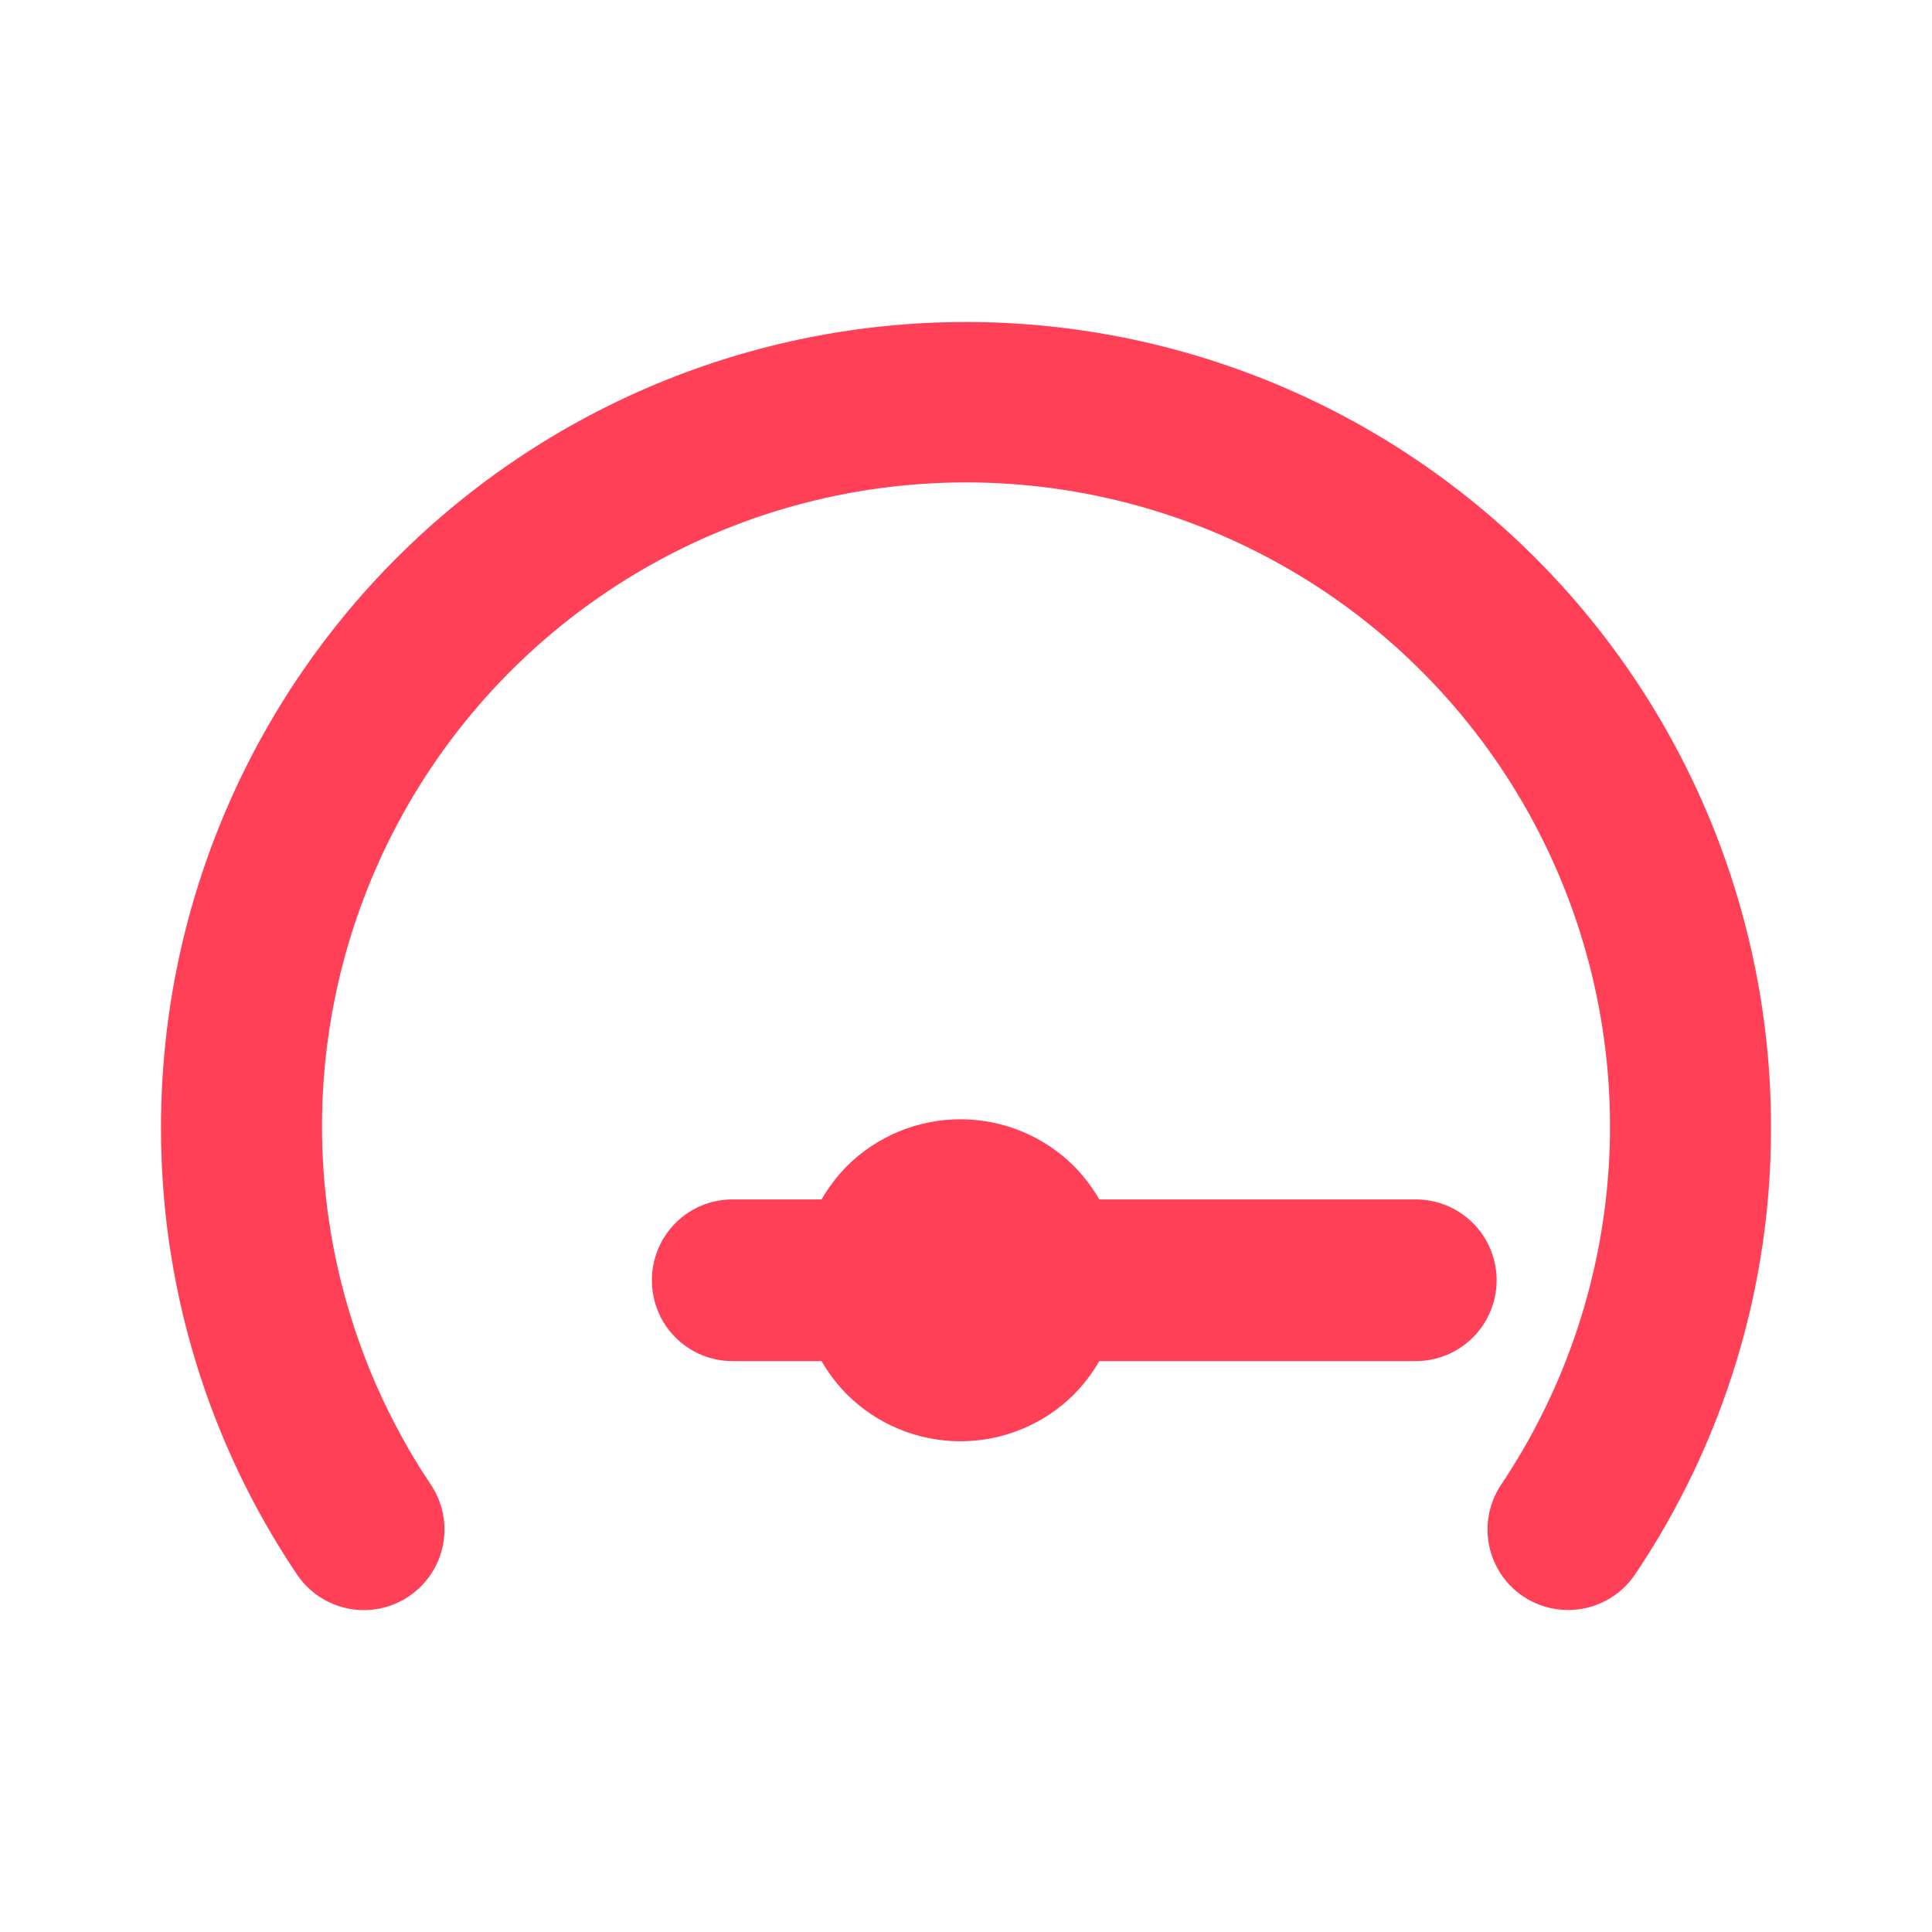 <svg width="75" height="75" viewBox="0 0 75 75" fill="none" xmlns="http://www.w3.org/2000/svg">
<path d="M37.5 12.5C33.396 12.5 29.333 13.308 25.541 14.879C21.75 16.449 18.305 18.751 15.403 21.653C9.543 27.513 6.25 35.462 6.25 43.75C6.235 49.939 8.074 55.991 11.531 61.125C11.995 61.813 12.714 62.288 13.528 62.447C14.343 62.605 15.187 62.433 15.875 61.969C16.563 61.505 17.038 60.786 17.197 59.972C17.355 59.157 17.183 58.313 16.719 57.625C14.202 53.861 12.754 49.484 12.531 44.962C12.307 40.439 13.316 35.941 15.45 31.947C17.584 27.953 20.762 24.614 24.645 22.286C28.529 19.957 32.972 18.727 37.5 18.727C42.028 18.727 46.471 19.957 50.355 22.286C54.238 24.614 57.417 27.953 59.55 31.947C61.684 35.941 62.693 40.439 62.47 44.962C62.246 49.484 60.798 53.861 58.281 57.625C58.051 57.965 57.89 58.348 57.808 58.751C57.726 59.153 57.724 59.568 57.802 59.972C57.88 60.375 58.038 60.76 58.265 61.102C58.492 61.445 58.784 61.739 59.125 61.969C59.642 62.316 60.252 62.501 60.875 62.5C61.387 62.501 61.891 62.376 62.343 62.136C62.796 61.896 63.182 61.549 63.469 61.125C66.926 55.991 68.766 49.939 68.75 43.75C68.75 35.462 65.458 27.513 59.597 21.653C53.737 15.792 45.788 12.5 37.5 12.5Z" fill="#FF4057"/>
<path d="M42.675 46.562L54.962 46.562C55.794 46.562 56.592 46.892 57.18 47.481C57.769 48.069 58.099 48.867 58.099 49.7C58.099 50.532 57.769 51.33 57.18 51.918C56.592 52.507 55.794 52.837 54.962 52.837L42.675 52.837C42.406 53.303 42.079 53.733 41.703 54.119C40.531 55.291 38.941 55.95 37.284 55.95C35.626 55.95 34.036 55.291 32.864 54.119C32.489 53.733 32.162 53.303 31.892 52.837L28.445 52.837C28.032 52.839 27.624 52.759 27.242 52.602C26.861 52.445 26.514 52.214 26.223 51.922C25.931 51.63 25.7 51.284 25.543 50.902C25.386 50.521 25.305 50.112 25.307 49.7C25.305 49.287 25.386 48.878 25.543 48.497C25.7 48.115 25.931 47.769 26.223 47.477C26.514 47.185 26.861 46.954 27.242 46.797C27.624 46.64 28.032 46.56 28.445 46.562L31.892 46.562C32.162 46.096 32.489 45.666 32.864 45.28C34.036 44.108 35.626 43.45 37.284 43.45C38.941 43.45 40.531 44.108 41.703 45.28C42.079 45.666 42.406 46.096 42.675 46.562Z" fill="#FF4057"/>
</svg>
